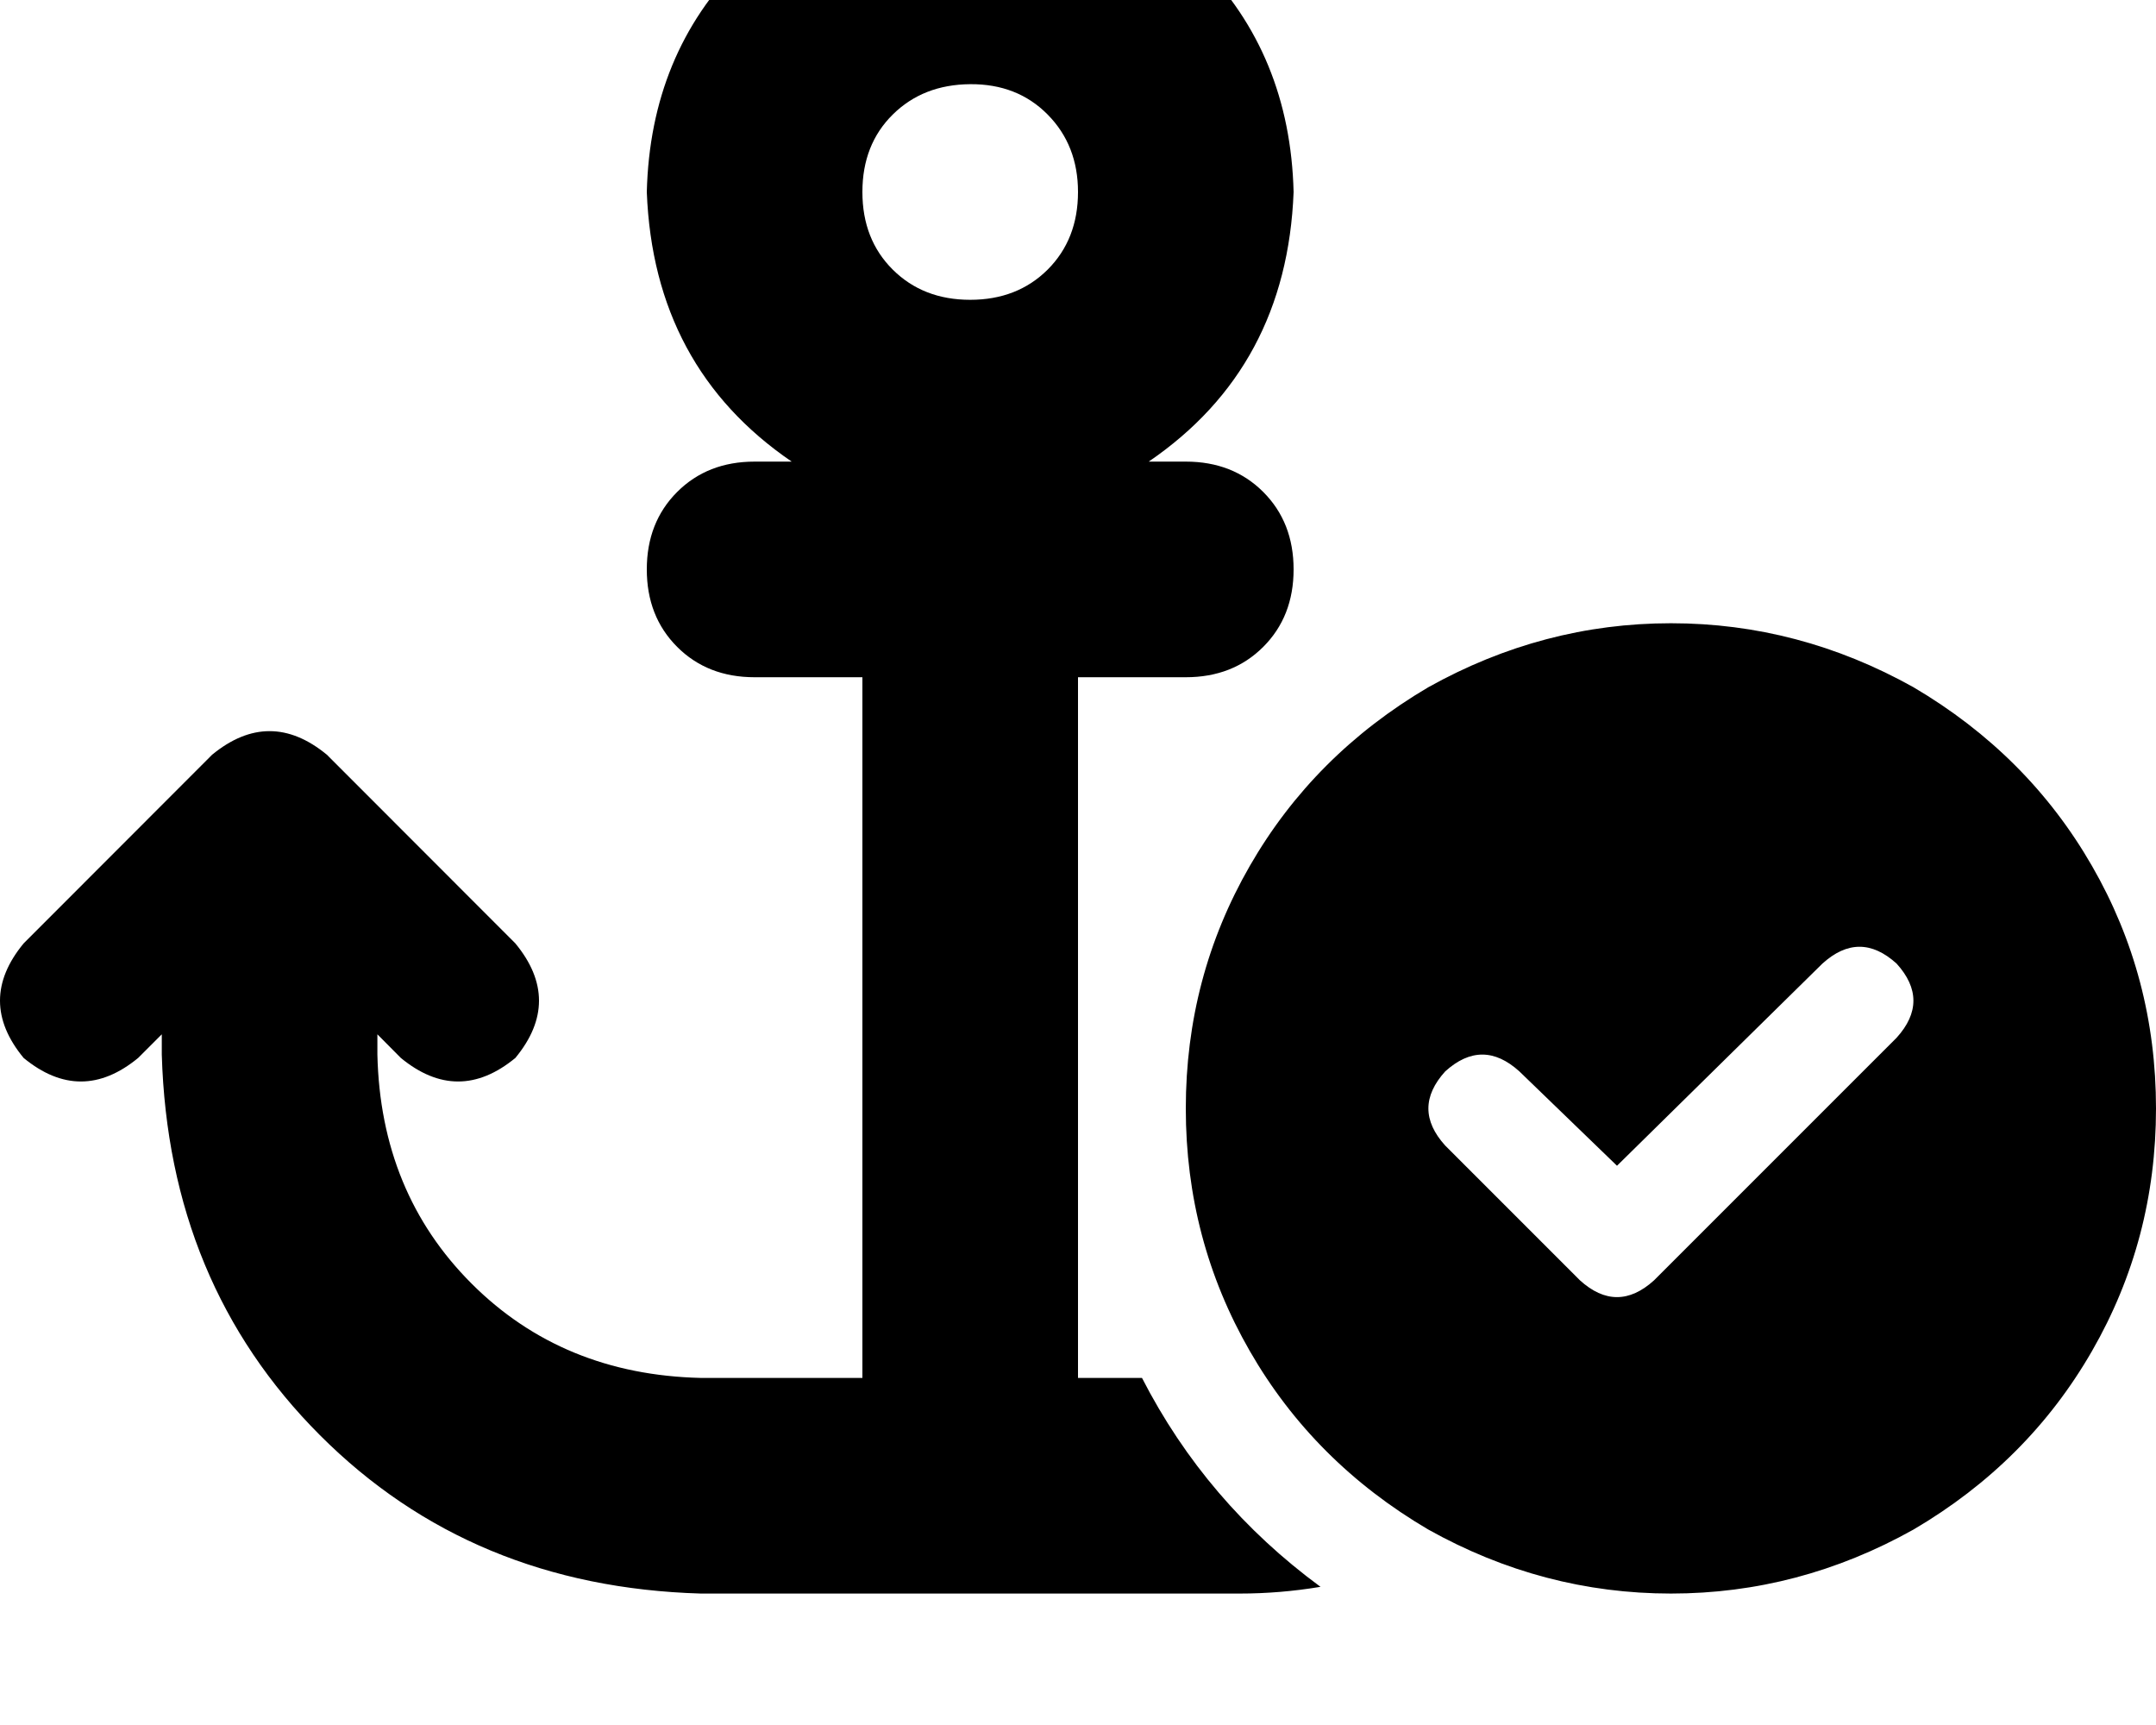 <svg height="1000" width="1250" xmlns="http://www.w3.org/2000/svg"><path d="M625 111.3q0 27.4 -17.6 45 -17.6 17.5 -44.9 17.5t-44.9 -17.5 -17.6 -45 17.6 -44.9 44.9 -17.6 44.9 17.6 17.6 44.9zm41 156.3q80.1 -54.7 84 -156.3 -2 -80 -54.7 -132.8T562.5 -76.2q-80.1 2 -132.8 54.7T375 111.3q3.9 101.6 84 156.3h-21.5q-27.3 0 -44.9 17.6T375 330.1t17.6 44.9 44.9 17.6H500v406.2h-93.7q-80.1 -1.9 -132.9 -54.7T218.8 611.3v-11.7l13.6 13.7q33.2 27.3 66.4 0 27.4 -33.2 0 -66.4L189.5 437.5q-33.2 -27.3 -66.5 0L13.7 546.9q-27.4 33.2 0 66.4 33.2 27.3 66.4 0l13.7 -13.7v11.7q3.9 132.8 91.7 220.7t220.8 91.8h312.5q23.4 0 46.8 -3.9Q699.2 871.1 662.1 798.8H625V392.6h62.5q27.3 0 44.9 -17.6T750 330.1t-17.6 -44.9 -44.9 -17.6H666zm584 375q0 -76.2 -37.1 -140.6 -37.1 -64.5 -103.5 -103.6Q1043 361.3 968.8 361.3t-140.7 37.1Q761.7 437.5 724.6 502t-37.1 140.6 37.1 140.6 103.5 103.5q66.4 37.1 140.7 37.1t140.6 -37.1q66.4 -39 103.5 -103.5T1250 642.6zm-150.4 -84q19.5 21.5 0 43L959 742.2q-21.5 19.5 -43 0l-78.1 -78.1q-19.5 -21.5 0 -43 21.5 -19.5 43 0l56.6 54.7 119.1 -117.2q21.5 -19.5 43 0z"/></svg>